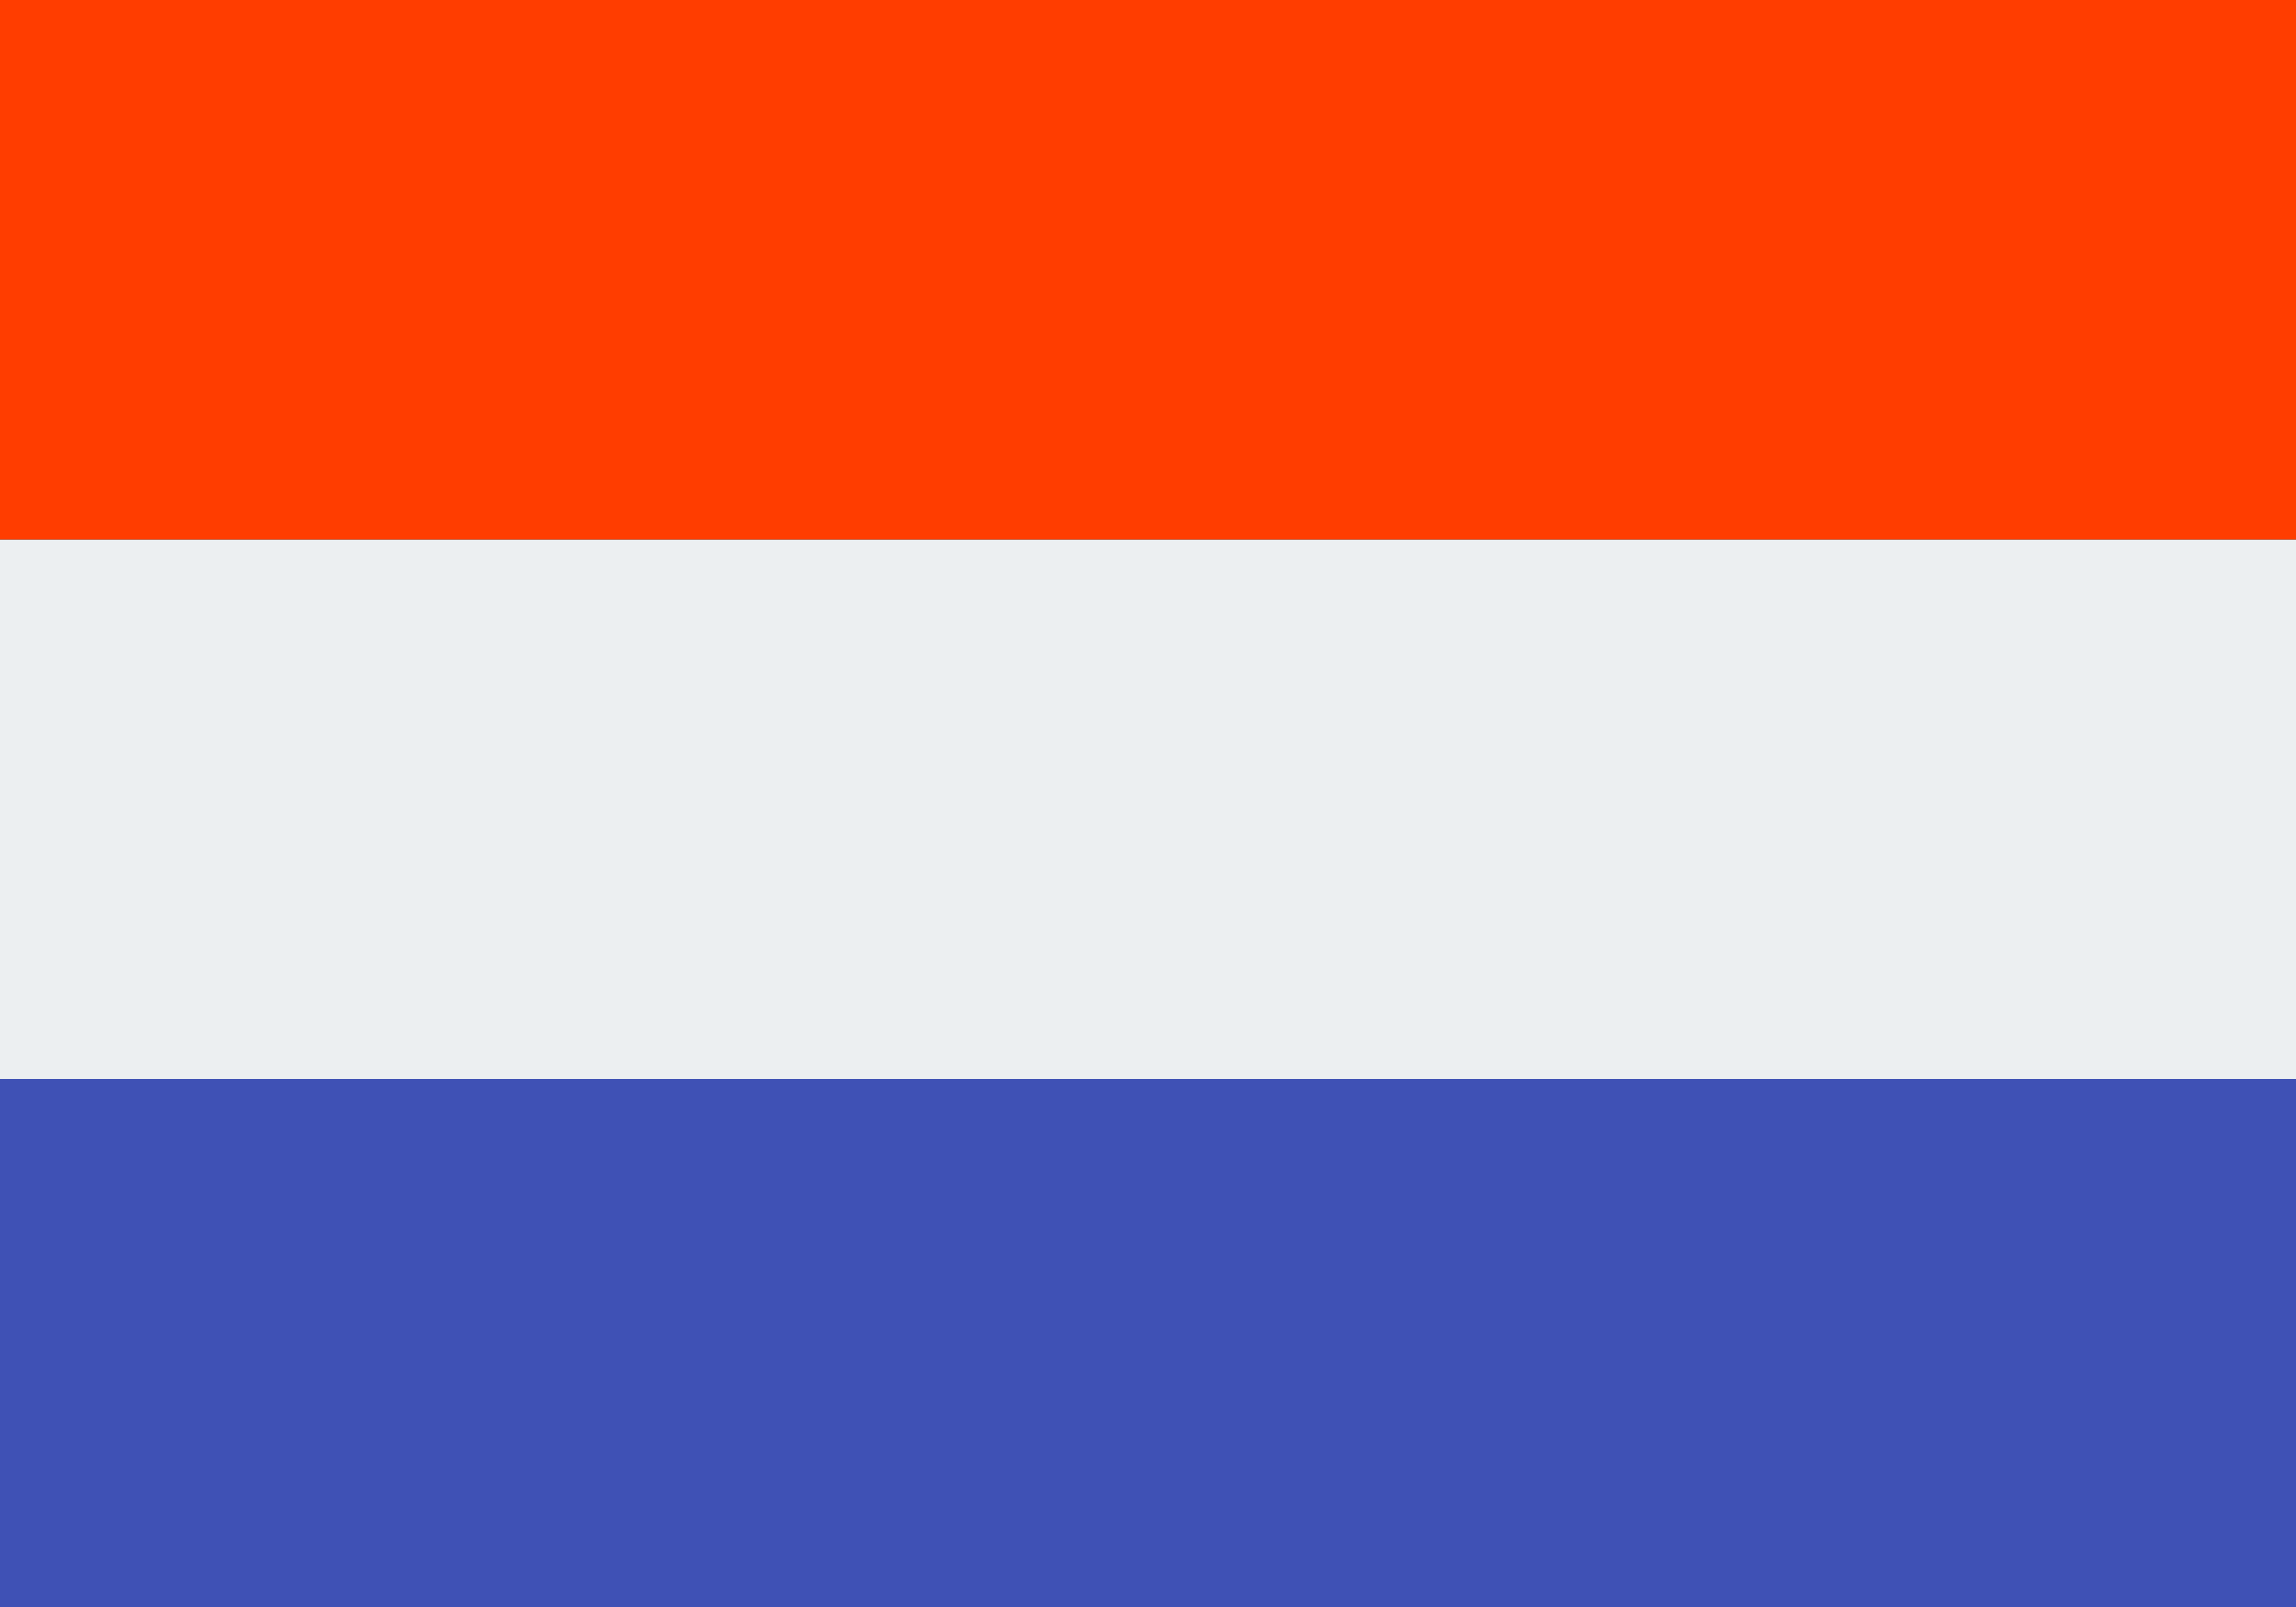 <?xml version="1.0" encoding="utf-8"?>
<!-- Generator: Adobe Illustrator 21.1.0, SVG Export Plug-In . SVG Version: 6.00 Build 0)  -->
<svg version="1.1" id="Layer_1" xmlns="http://www.w3.org/2000/svg" xmlns:xlink="http://www.w3.org/1999/xlink" x="0px" y="0px"
	 viewBox="0 0 20 14" style="enable-background:new 0 0 20 14;" xml:space="preserve">
<rect x="0" y="0" width="20" height="14" fill="#333333" stroke="none"/>
<style type="text/css">
	.st0{fill:#3F51B5;}
	.st1{fill:#ECEFF1;}
	.st2{fill:#FF3D00;}
</style>
<g>
	<rect y="9.3" class="st0" width="20" height="4.7"/>
	<rect y="4.7" class="st1" width="20" height="4.7"/>
	<rect class="st2" width="20" height="4.7"/>
</g>
</svg>
